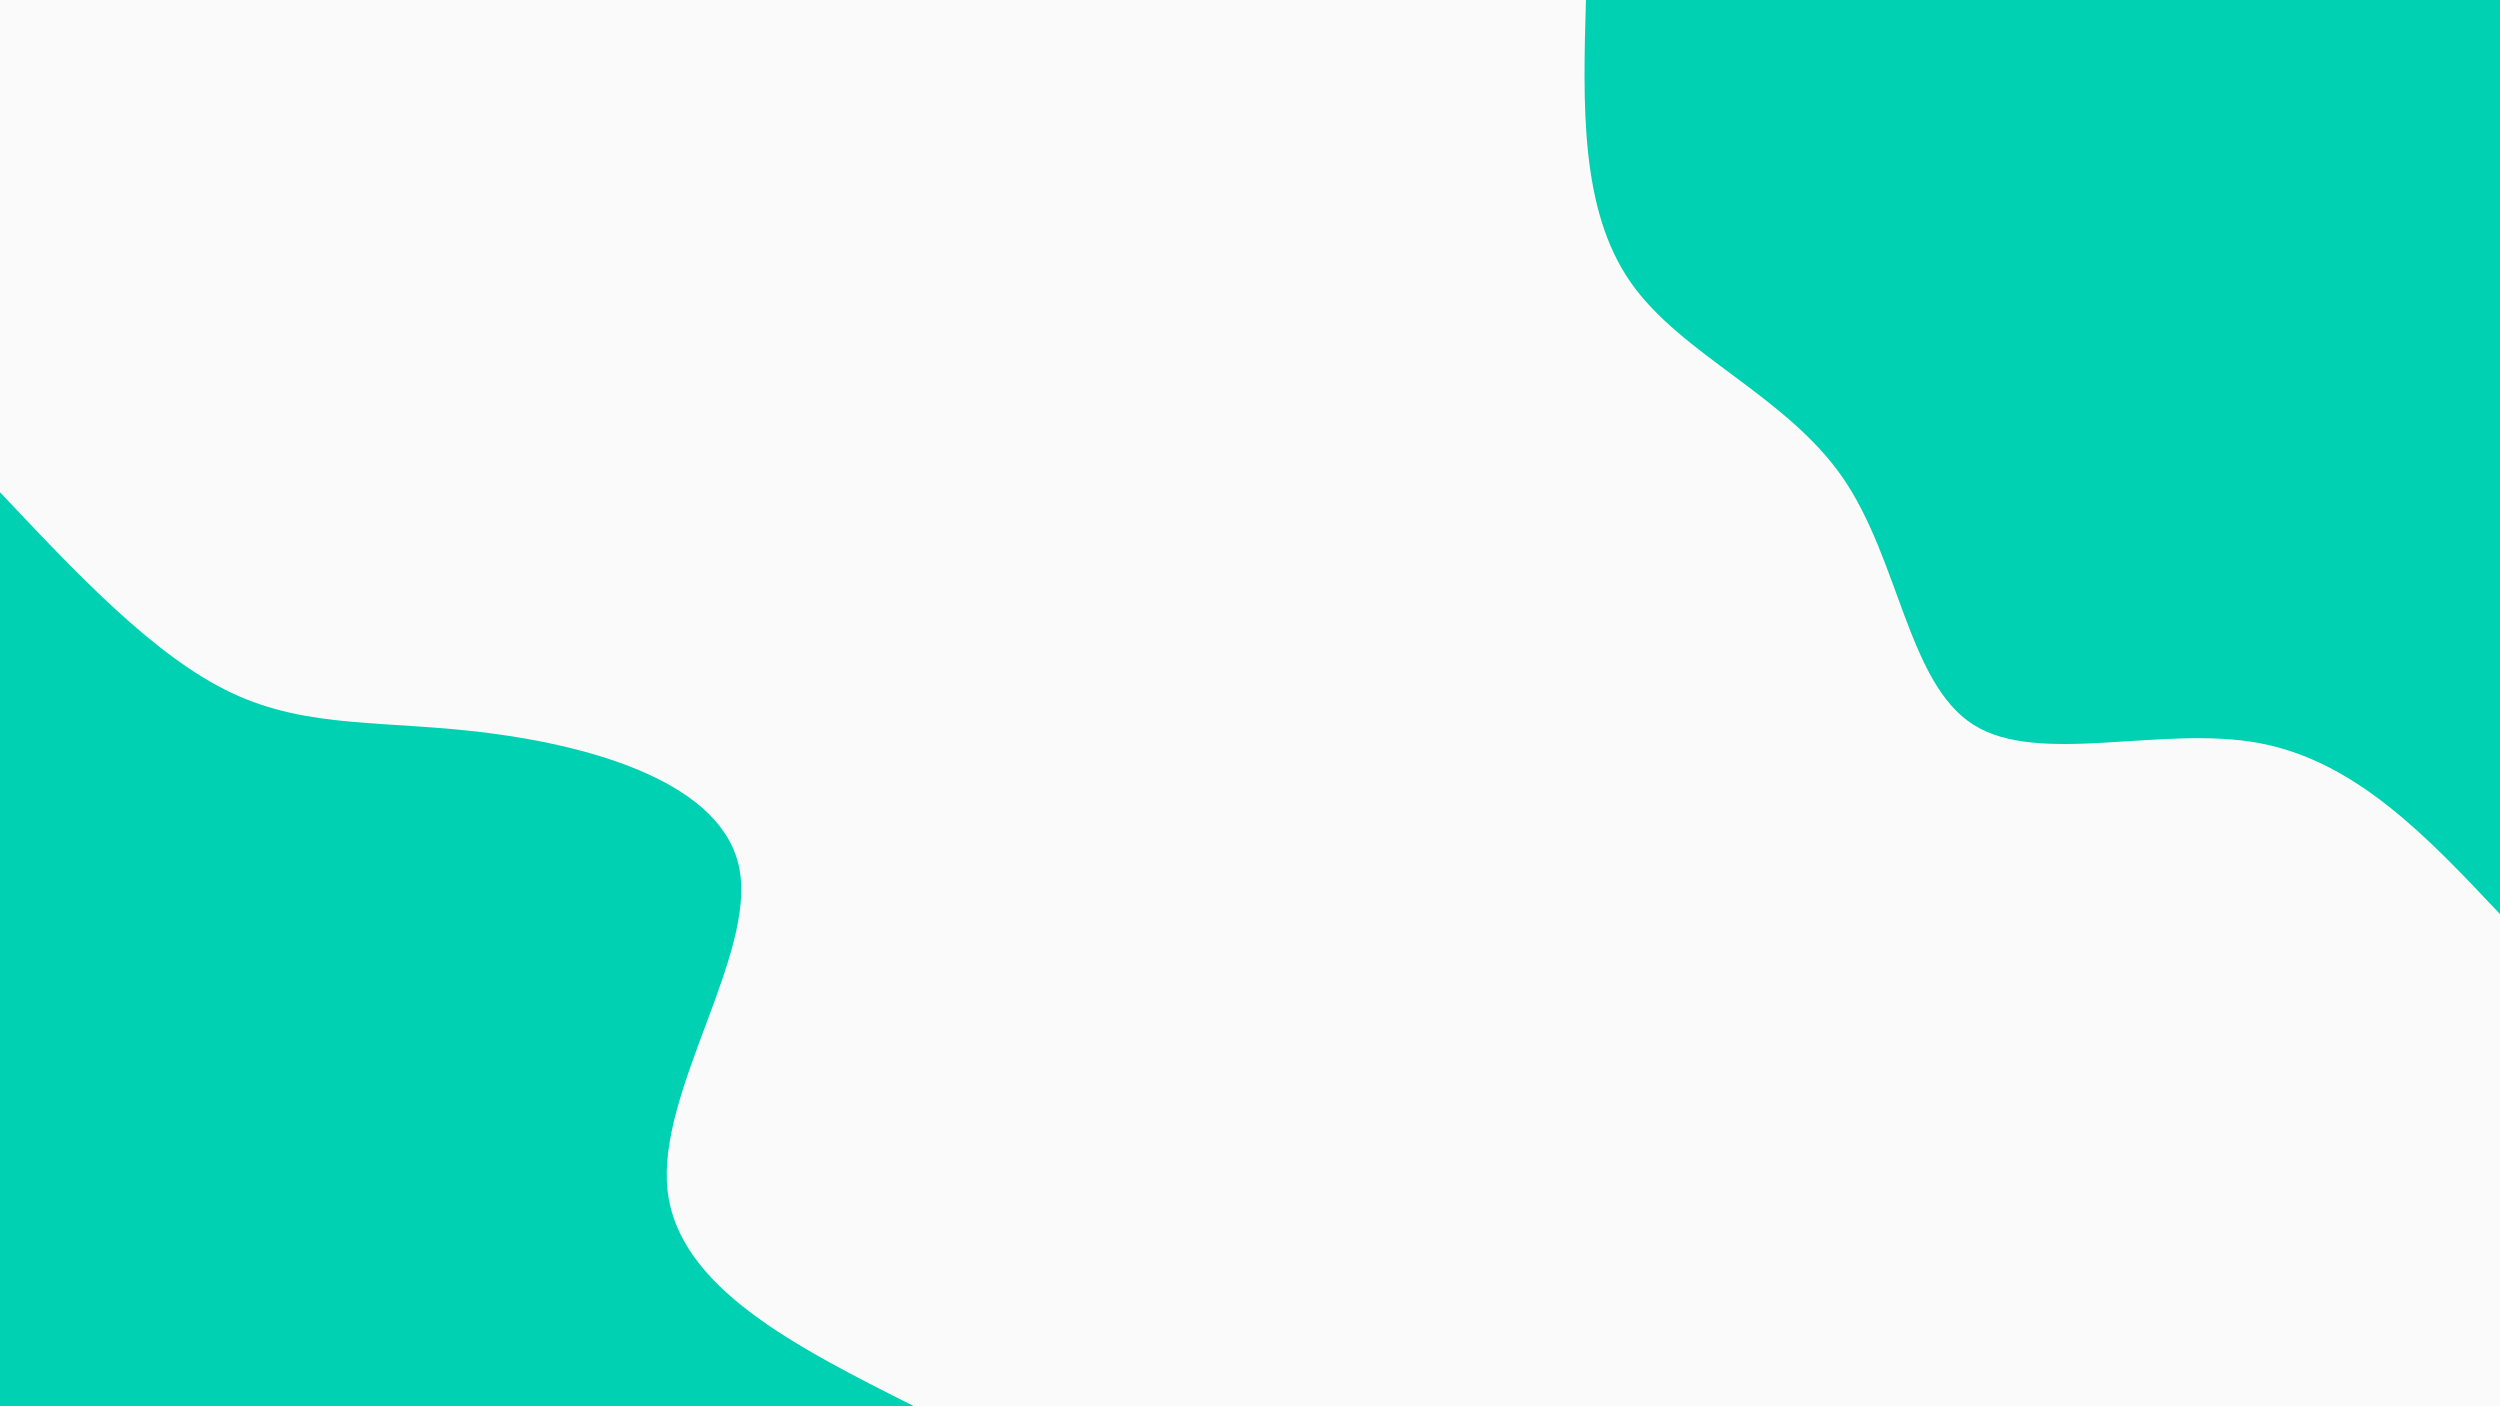 <svg id="visual" viewBox="0 0 1920 1080" width="1920" height="1080" xmlns="http://www.w3.org/2000/svg" xmlns:xlink="http://www.w3.org/1999/xlink" version="1.1"><rect x="0" y="0" width="1920" height="1080" fill="#fafafa"></rect><defs><linearGradient id="grad1_0" x1="43.8%" y1="0%" x2="100%" y2="100%"><stop offset="14.444%" stop-color="#fafafa" stop-opacity="1"></stop><stop offset="85.556%" stop-color="#fafafa" stop-opacity="1"></stop></linearGradient></defs><defs><linearGradient id="grad2_0" x1="0%" y1="0%" x2="56.3%" y2="100%"><stop offset="14.444%" stop-color="#fafafa" stop-opacity="1"></stop><stop offset="85.556%" stop-color="#fafafa" stop-opacity="1"></stop></linearGradient></defs><g transform="translate(1920, 0)"><path d="M0 702C-55.4 643.2 -110.7 584.3 -185.4 570.6C-260.1 556.9 -354.1 588.4 -404.4 556.6C-454.7 524.8 -461.3 429.8 -504.8 366.8C-548.3 303.8 -628.6 272.7 -667.6 216.9C-706.6 161.1 -704.3 80.6 -702 0L0 0Z" fill="#00d1b2"></path></g><g transform="translate(0, 1080)"><path d="M0 -702C59.4 -638.9 118.8 -575.7 178 -547.8C237.1 -519.9 296 -527.2 375.6 -517C455.2 -506.7 555.5 -478.9 567.9 -412.6C580.4 -346.4 504.9 -241.7 512.6 -166.6C520.3 -91.4 611.2 -45.7 702 0L0 0Z" fill="#00d1b2"></path></g></svg>